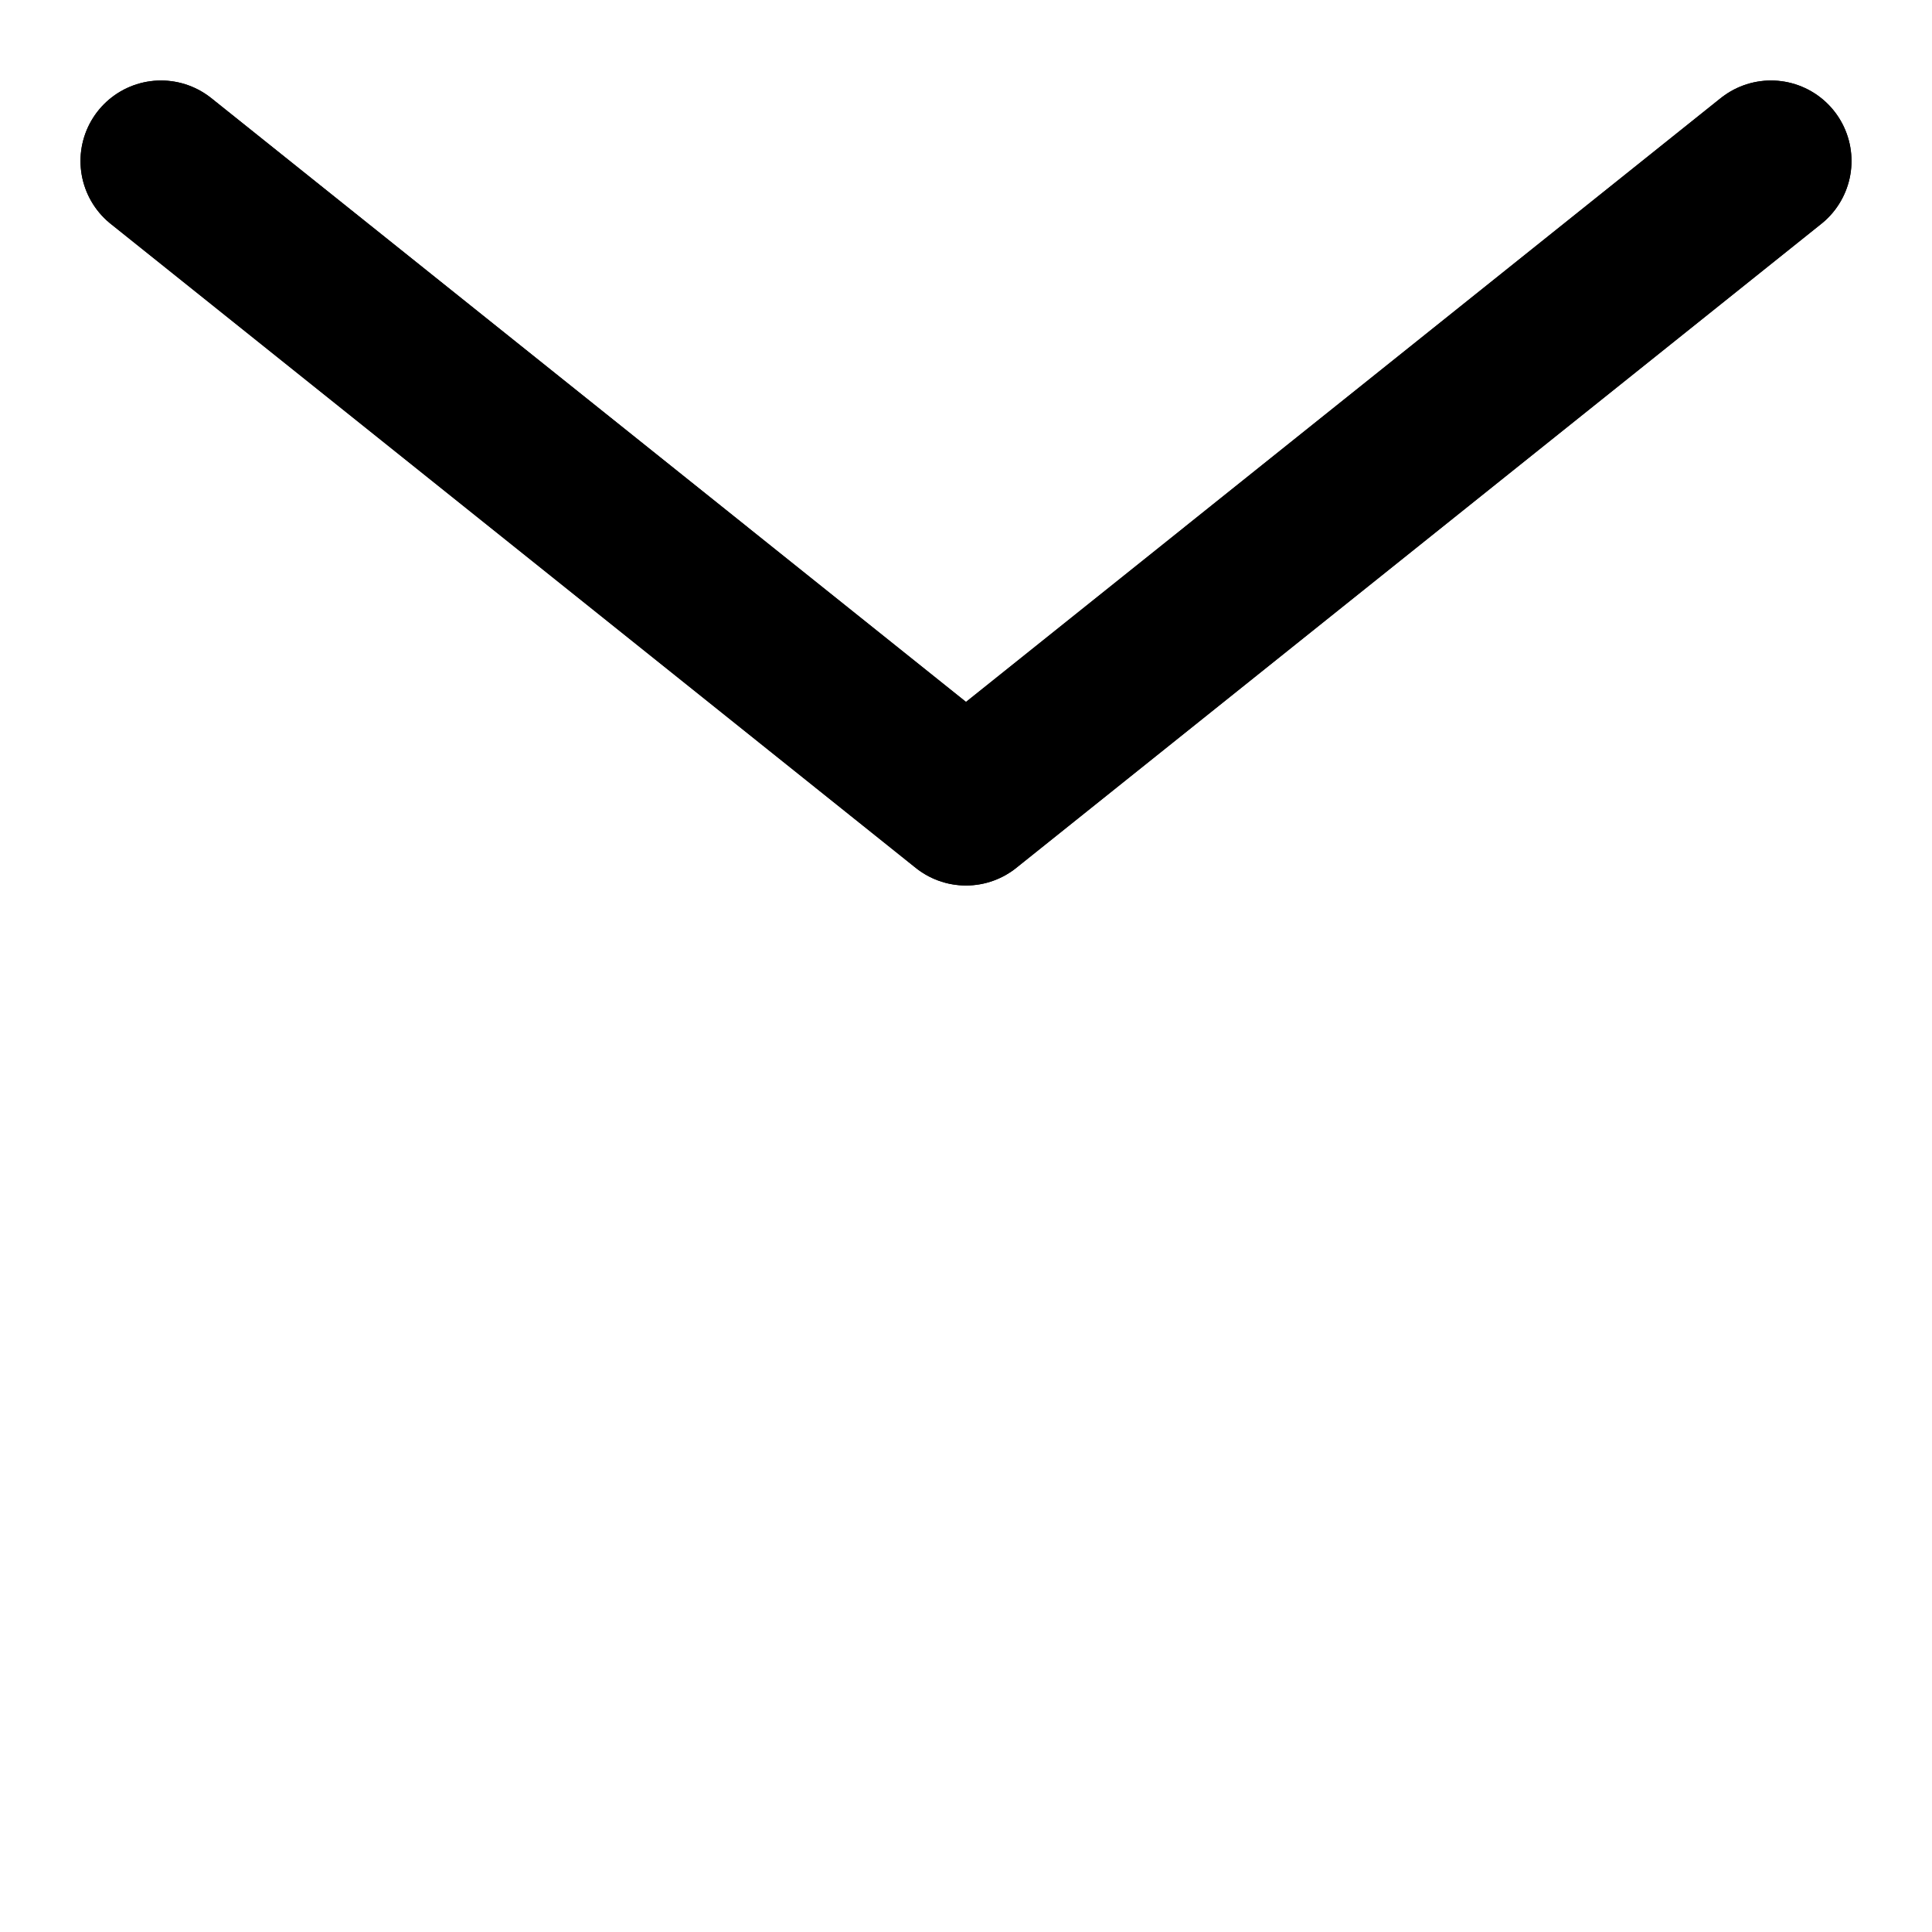 <svg viewBox="0 0 12 12" xmlns="http://www.w3.org/2000/svg">
	<defs>
		<style>
			@keyframes pushDown {
				from { translate: 0 0; opacity: 0; }
				25% { opacity: 1; }
				75% { opacity: 1; }
				to { translate: 0 6px; opacity: 0; }
			}
			path:nth-of-type(1){ animation-delay: -1s; }
			path:nth-of-type(2){ animation-delay: -2s; }
			path { animation: pushDown 2s linear infinite; }
		</style>
	</defs>
	<path d="M1 1L6 5M11 1L6 5" stroke="currentColor" stroke-linecap="round"/>
	<path d="M1 1L6 5M11 1L6 5" stroke="currentColor" stroke-linecap="round"/>
</svg>
